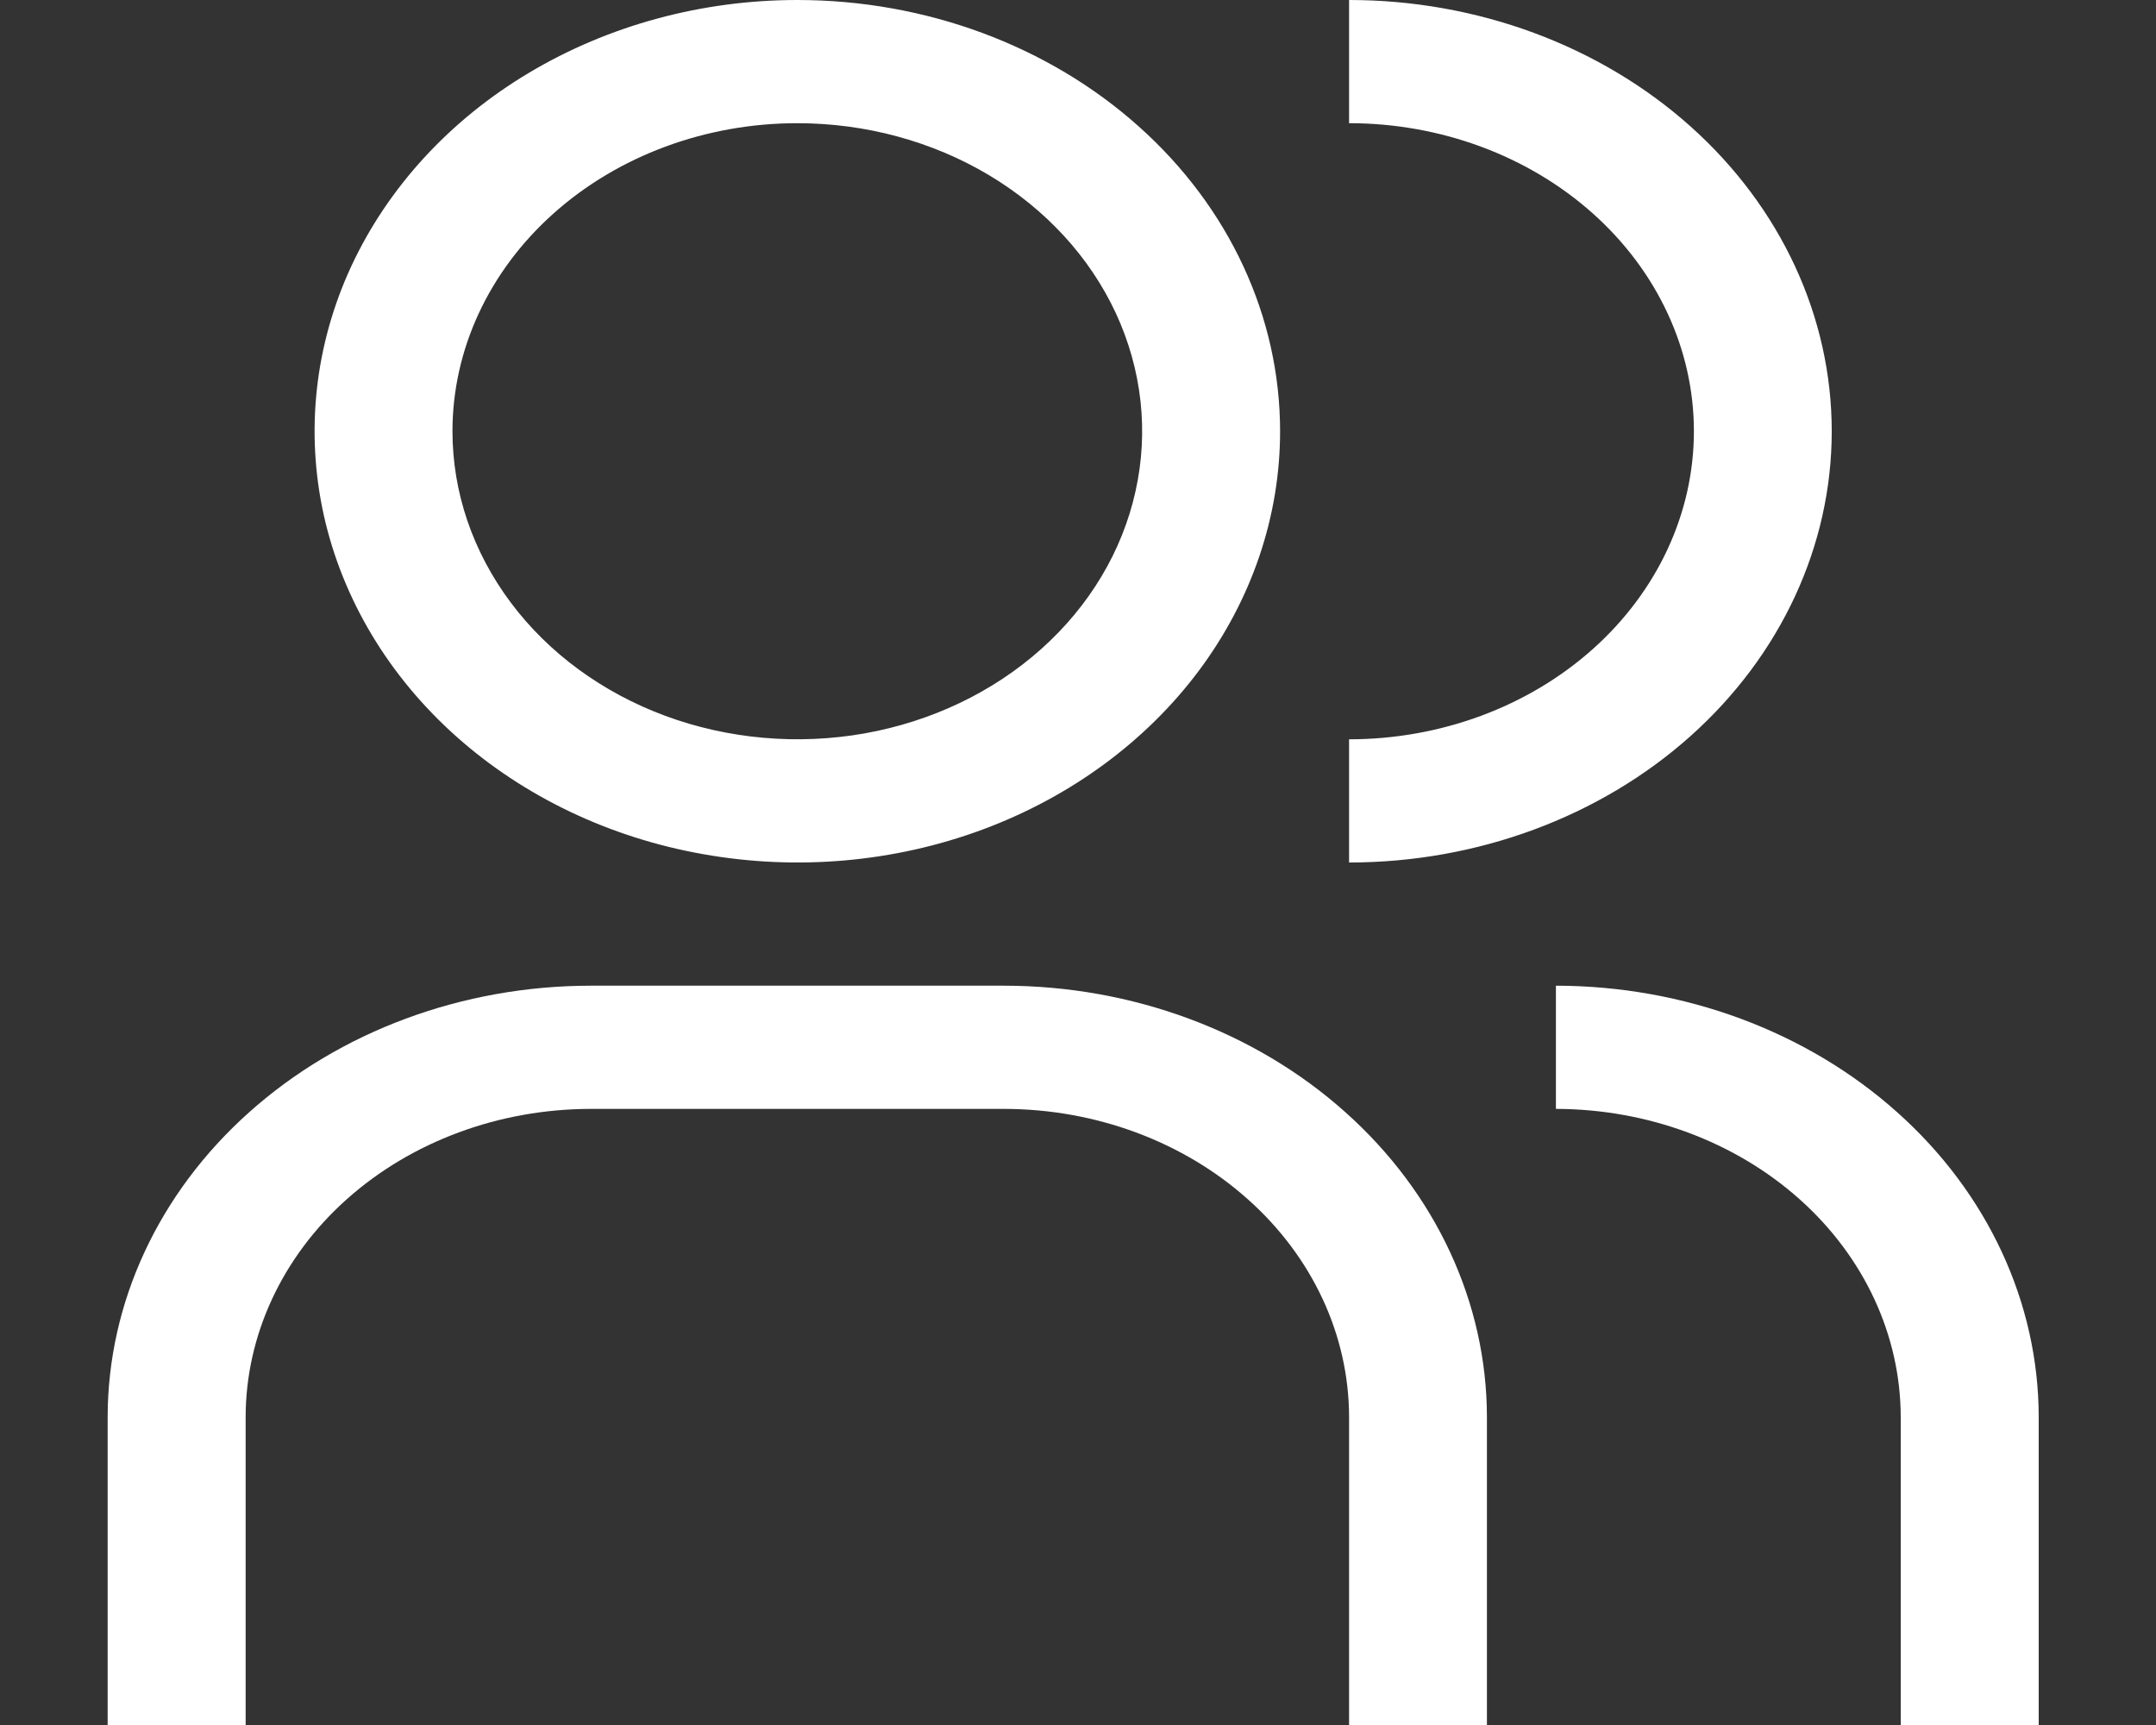 <svg width="15" height="12" viewBox="0 0 15 12" fill="none" xmlns="http://www.w3.org/2000/svg">
<rect x="0" y="0" width="15" height="12" fill="#333333" stroke="none"/>
<path d="M14.184 12H13.224V9.857C13.223 9.289 12.97 8.744 12.521 8.343C12.071 7.941 11.461 7.715 10.825 7.714V6.857C11.716 6.858 12.569 7.174 13.199 7.737C13.829 8.299 14.183 9.062 14.184 9.857V12ZM10.345 12H9.386V9.857C9.385 9.289 9.132 8.744 8.682 8.343C8.232 7.941 7.623 7.715 6.987 7.714H4.108C3.472 7.715 2.862 7.941 2.412 8.343C1.963 8.744 1.71 9.289 1.709 9.857V12H0.749V9.857C0.75 9.062 1.104 8.299 1.734 7.737C2.364 7.174 3.217 6.858 4.108 6.857H6.987C7.877 6.858 8.731 7.174 9.36 7.737C9.99 8.299 10.344 9.062 10.345 9.857V12ZM9.386 0V0.857C10.022 0.857 10.632 1.083 11.082 1.485C11.532 1.887 11.785 2.432 11.785 3C11.785 3.568 11.532 4.113 11.082 4.515C10.632 4.917 10.022 5.143 9.386 5.143V6C10.276 6 11.131 5.684 11.761 5.121C12.39 4.559 12.744 3.796 12.744 3C12.744 2.204 12.39 1.441 11.761 0.879C11.131 0.316 10.276 0 9.386 0V0ZM5.547 0.857C6.022 0.857 6.486 0.983 6.88 1.218C7.275 1.454 7.582 1.788 7.764 2.18C7.945 2.572 7.993 3.002 7.9 3.418C7.808 3.834 7.579 4.216 7.244 4.515C6.908 4.815 6.481 5.019 6.015 5.102C5.55 5.184 5.068 5.142 4.629 4.98C4.191 4.818 3.816 4.543 3.553 4.191C3.289 3.838 3.148 3.424 3.148 3C3.148 2.432 3.401 1.887 3.851 1.485C4.301 1.083 4.911 0.857 5.547 0.857M5.547 0C4.883 0 4.234 0.176 3.681 0.506C3.129 0.835 2.699 1.304 2.444 1.852C2.19 2.4 2.124 3.003 2.253 3.585C2.383 4.167 2.703 4.702 3.172 5.121C3.642 5.541 4.241 5.827 4.892 5.942C5.544 6.058 6.219 5.999 6.833 5.772C7.446 5.545 7.971 5.16 8.34 4.667C8.709 4.173 8.906 3.593 8.906 3C8.906 2.204 8.552 1.441 7.922 0.879C7.292 0.316 6.438 0 5.547 0V0Z" fill="white"/>
</svg>
